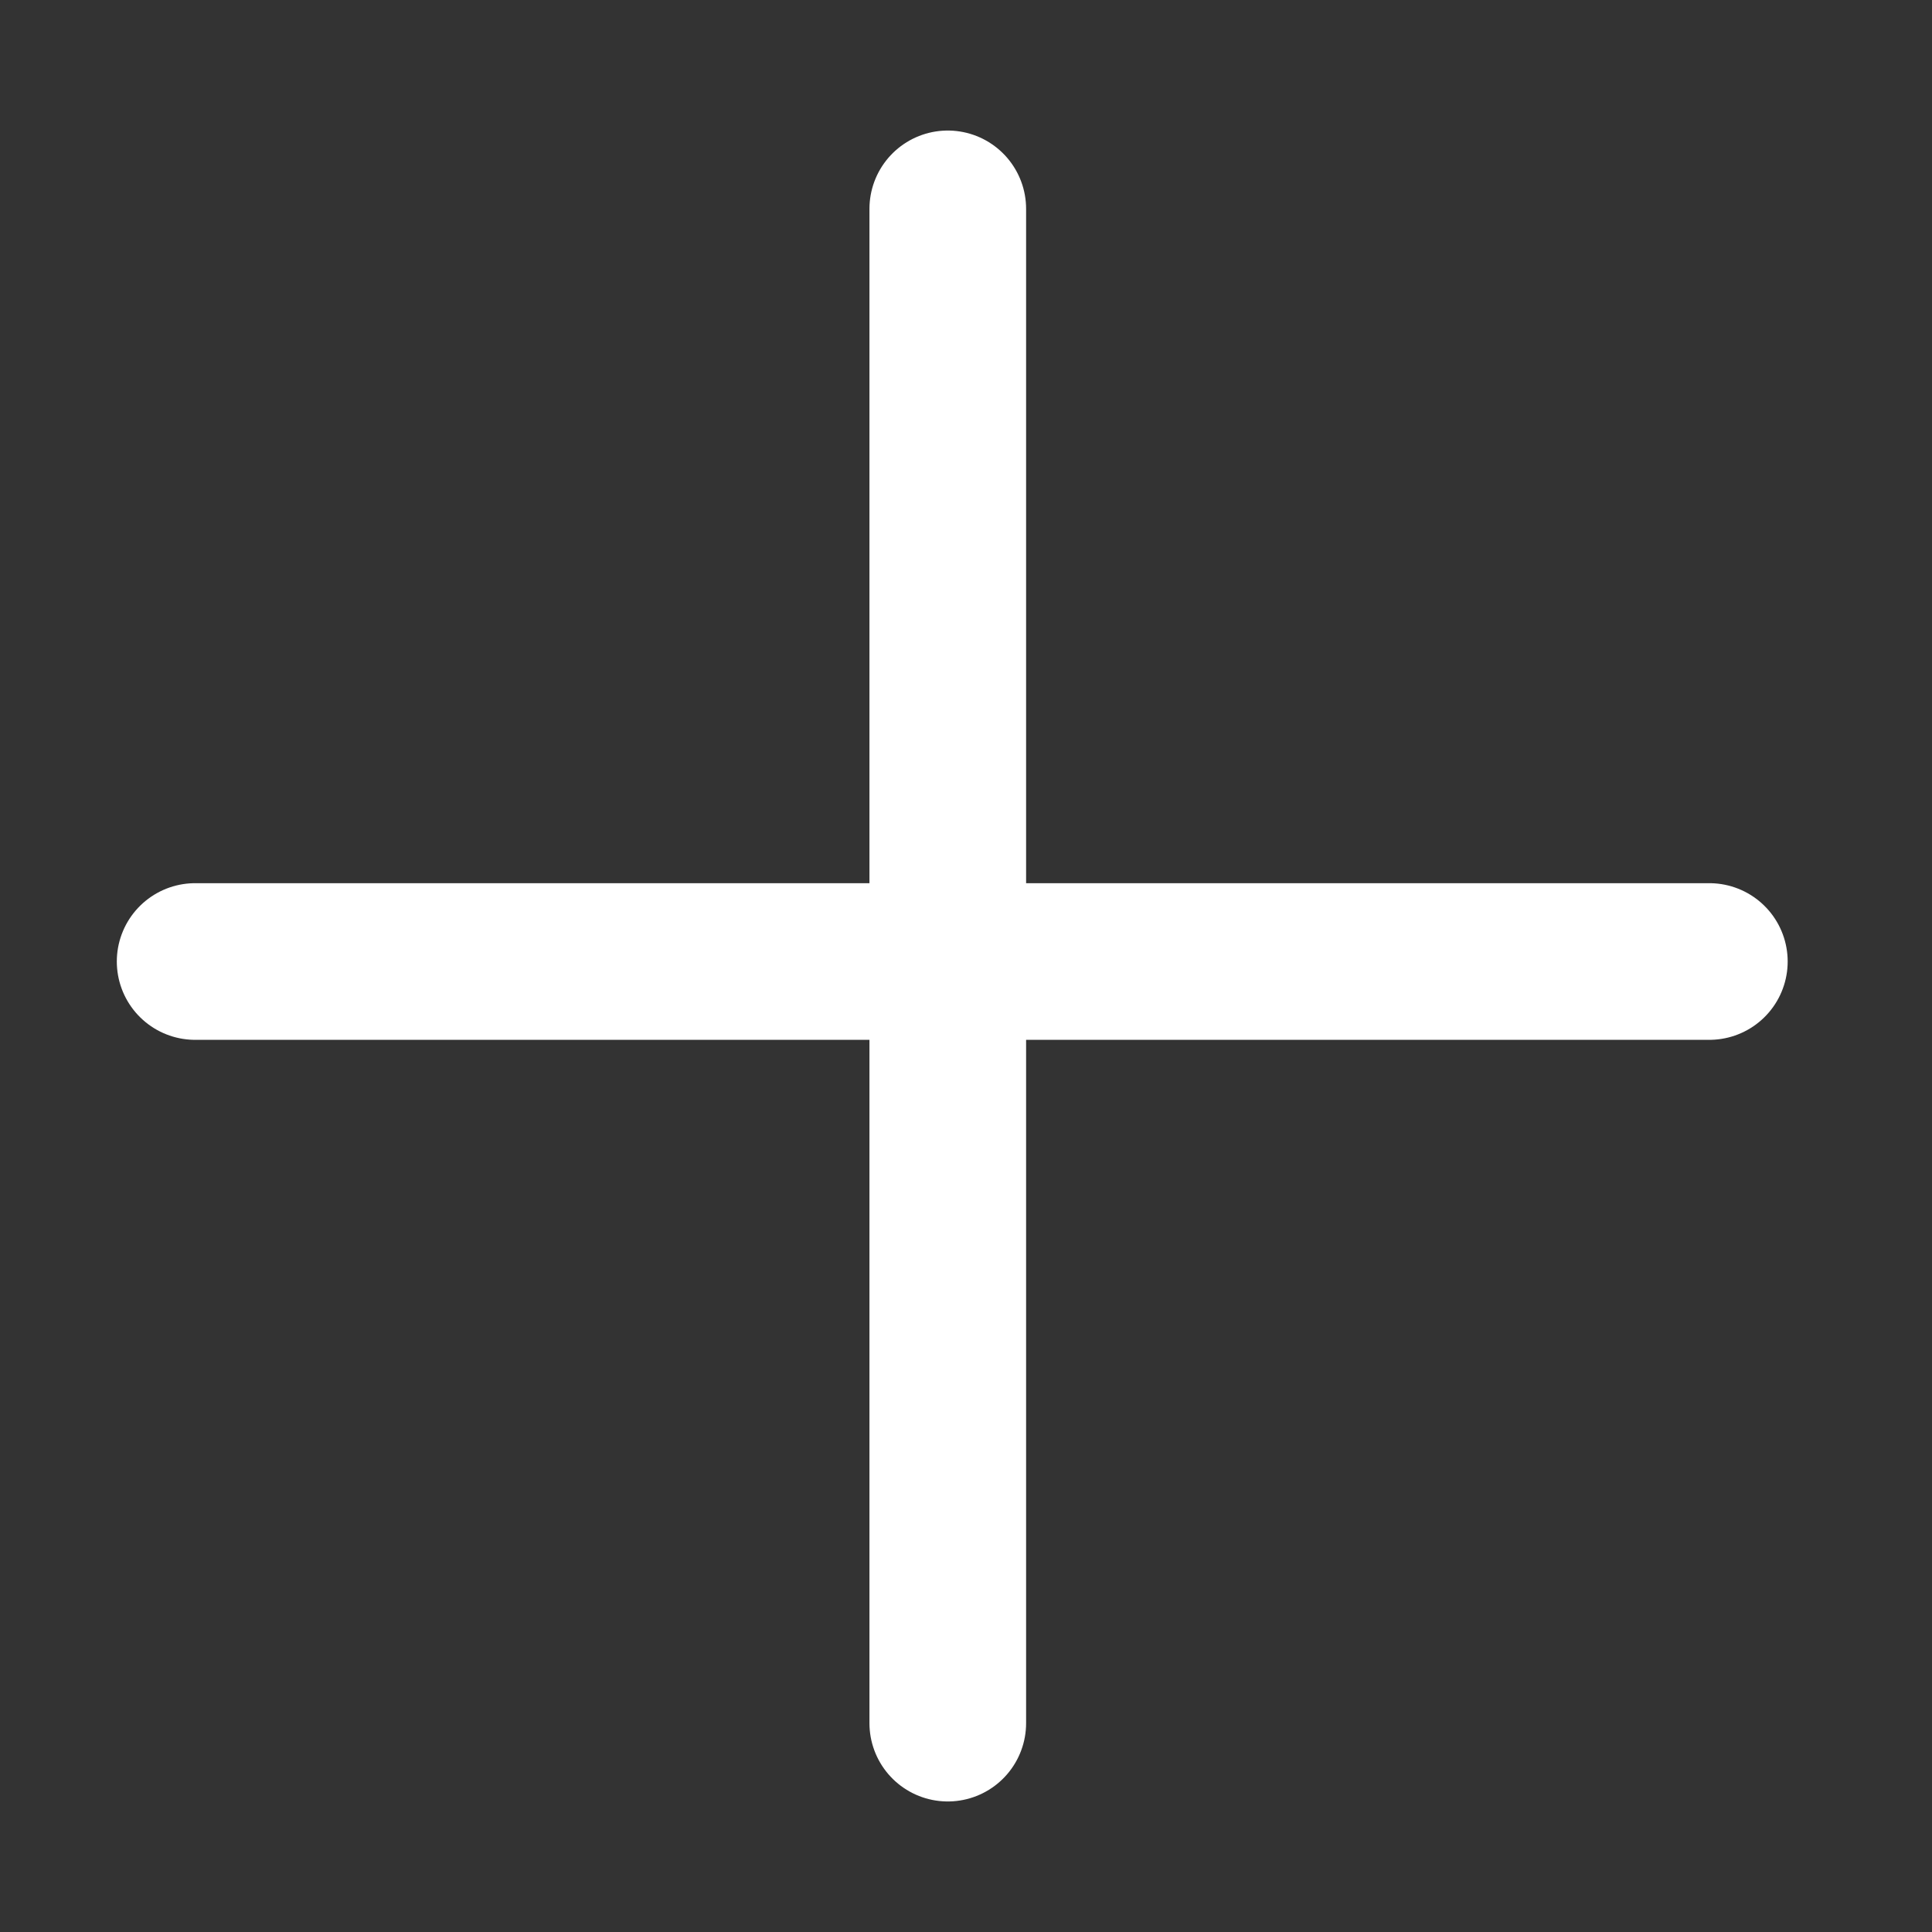 <svg
  width="37"
  height="37"
  viewBox="0 0 37 37"
  fill="none"
  xmlns="http://www.w3.org/2000/svg"
>
  <rect x="0" y="0" width="37" height="37" fill="#333333" stroke="none"/>
  <g clip-path="url(#clip0_0_1)">
    <path
      d="M18.151 33V4"
      stroke="white"
      stroke-width="3"
      stroke-linecap="round"
    />
    <path
      d="M3.737 18.414L32.736 18.414"
      stroke="white"
      stroke-width="3"
      stroke-linecap="round"
    />
  </g>
  <defs>
    <clipPath id="clip0_0_1">
      <rect
        width="25"
        height="25"
        fill="white"
        transform="translate(0.822 18.5) rotate(-45)"
      />
    </clipPath>
  </defs>
</svg>
